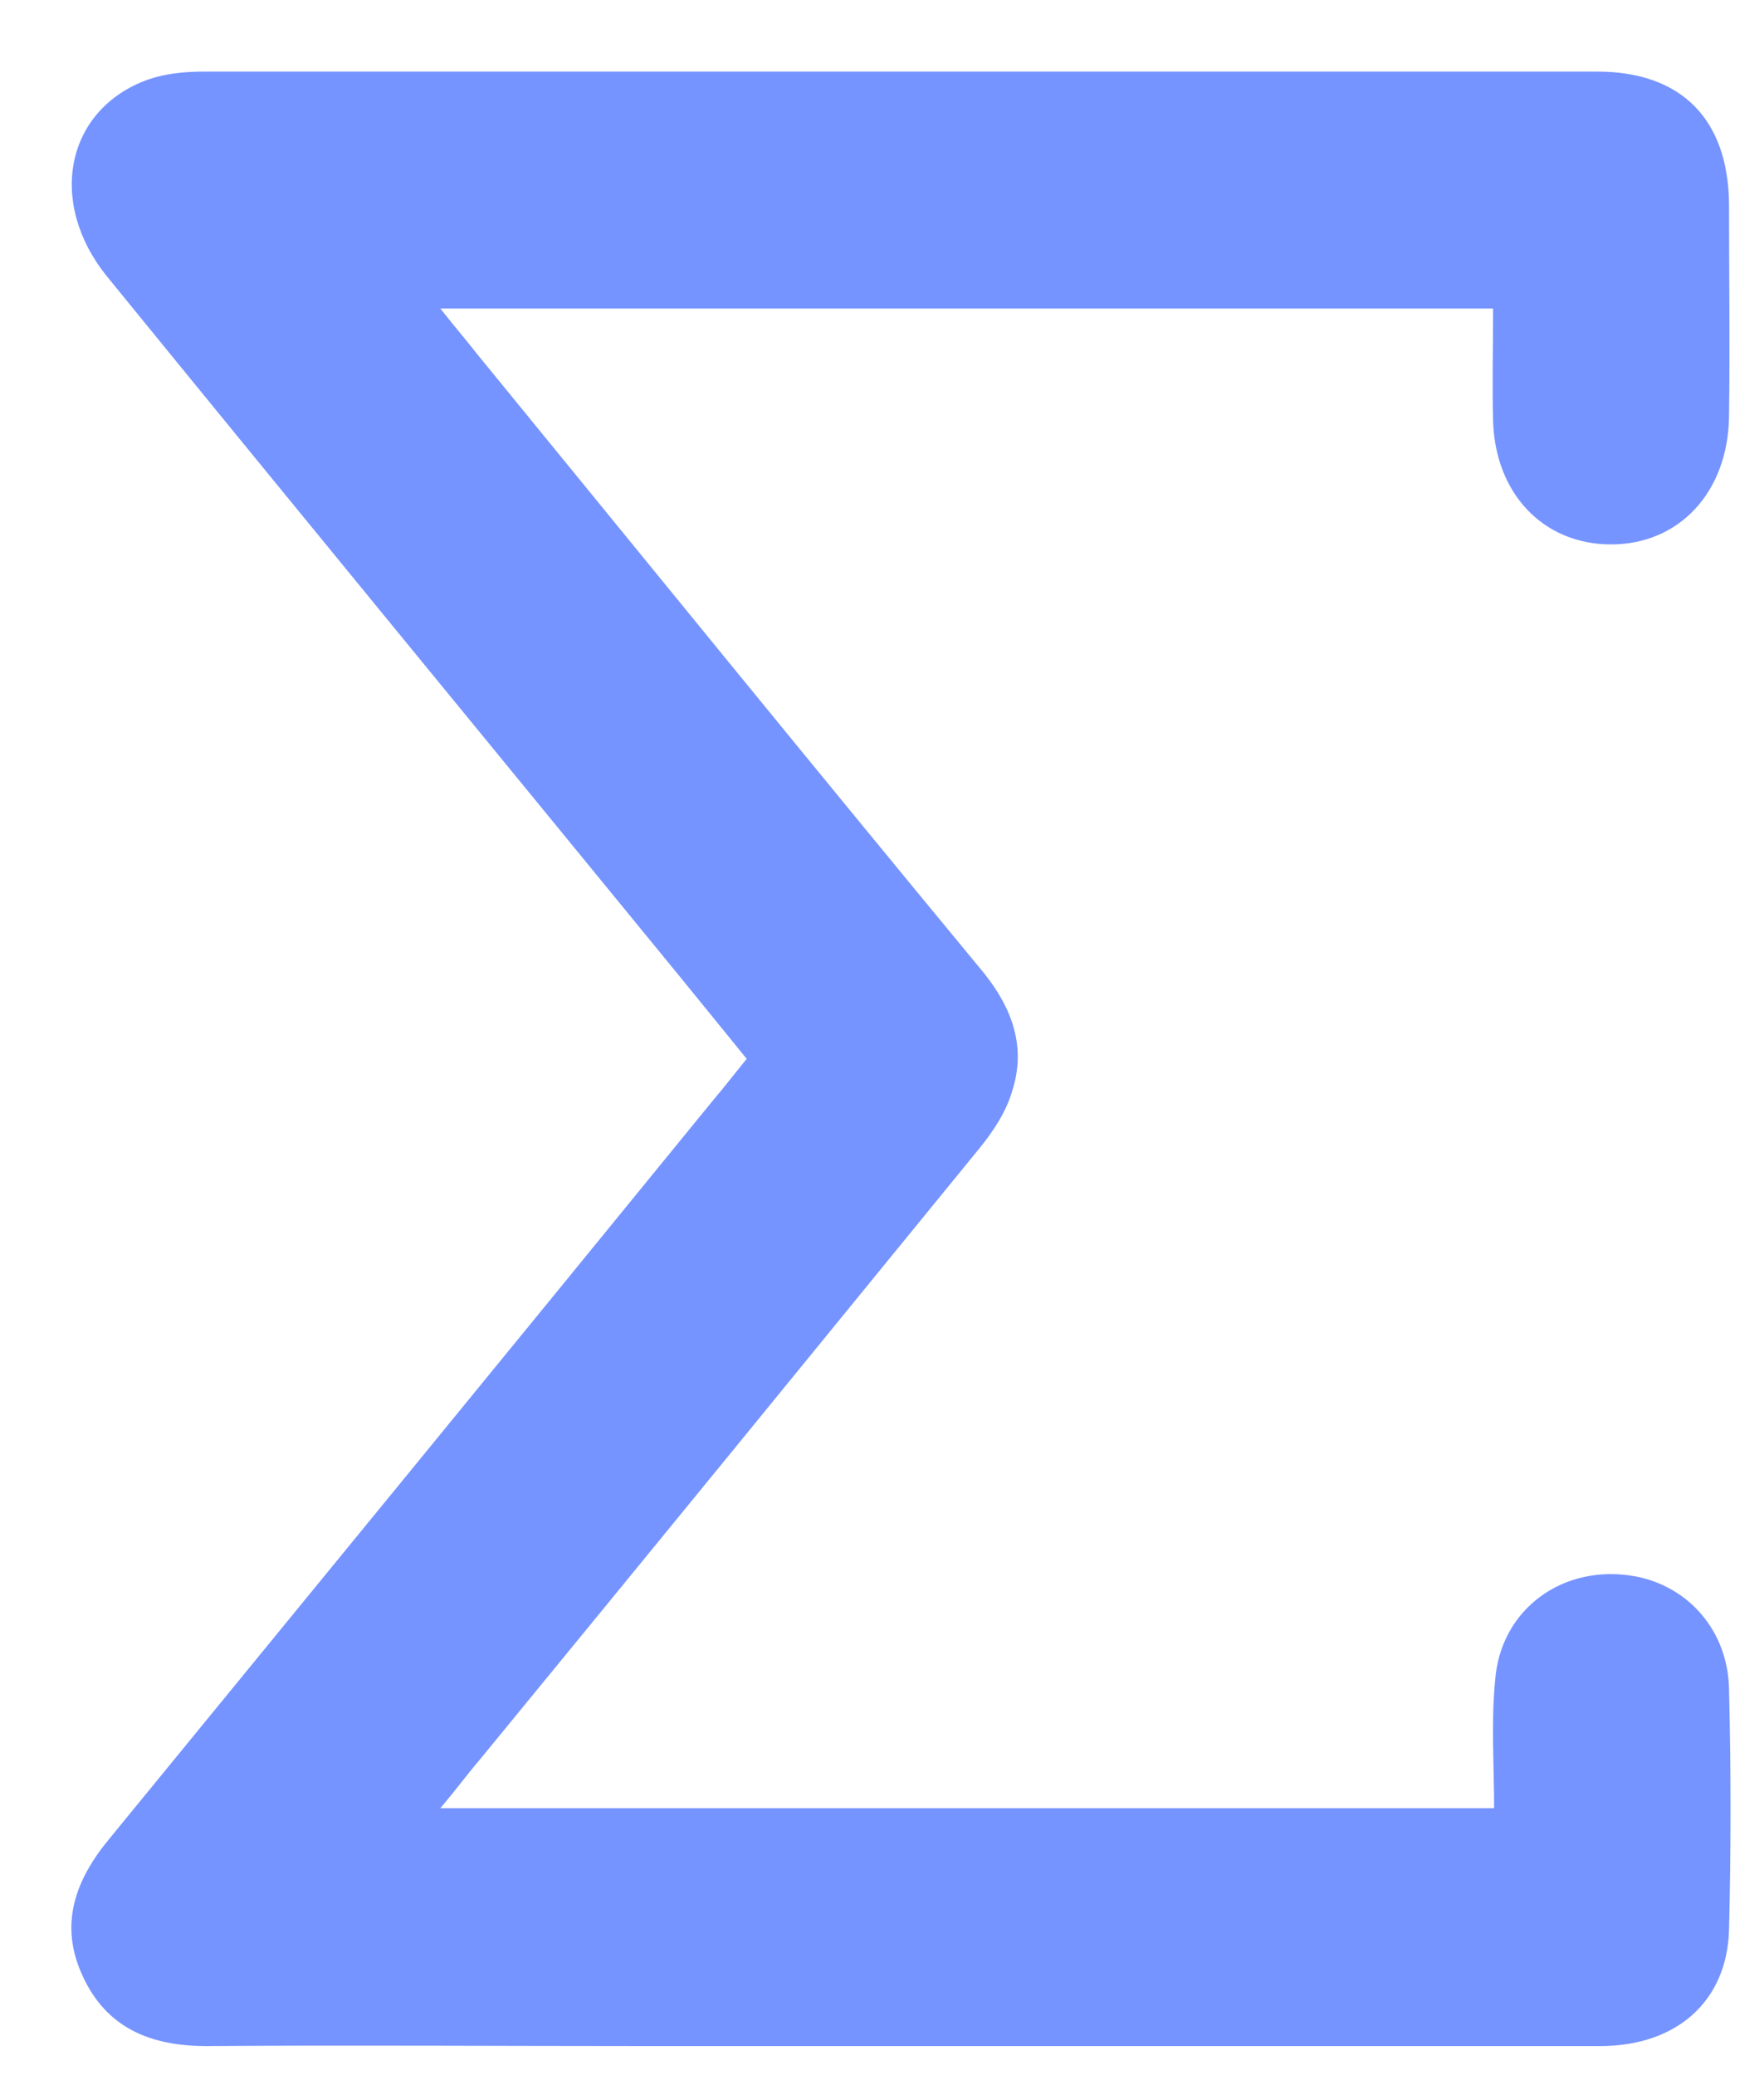 <svg width="17" height="20" viewBox="0 0 17 20" fill="none" xmlns="http://www.w3.org/2000/svg">
<path d="M14.389 2.974C10.988 2.974 7.654 2.974 4.244 2.974C4.387 3.155 4.502 3.289 4.607 3.423C6.231 5.41 7.845 7.397 9.479 9.374C9.756 9.718 9.89 10.091 9.756 10.511C9.699 10.711 9.574 10.902 9.441 11.065C7.836 13.033 6.231 15.001 4.616 16.969C4.502 17.102 4.397 17.246 4.244 17.427C7.654 17.427 10.998 17.427 14.399 17.427C14.399 17.016 14.37 16.606 14.408 16.204C14.456 15.507 15.067 15.068 15.755 15.192C16.271 15.287 16.653 15.717 16.663 16.281C16.682 17.055 16.682 17.828 16.663 18.602C16.643 19.29 16.156 19.72 15.421 19.72C12.354 19.72 9.288 19.72 6.231 19.72C4.817 19.72 3.403 19.71 1.989 19.72C1.454 19.72 1.025 19.548 0.795 19.041C0.566 18.545 0.728 18.115 1.053 17.723C2.992 15.354 4.932 12.985 6.871 10.606C6.976 10.482 7.072 10.358 7.196 10.205C6.986 9.947 6.785 9.699 6.575 9.441C4.731 7.186 2.878 4.932 1.034 2.668C0.451 1.951 0.633 1.053 1.426 0.767C1.588 0.71 1.779 0.69 1.961 0.69C6.441 0.69 10.912 0.69 15.392 0.69C16.204 0.69 16.653 1.149 16.663 1.961C16.663 2.649 16.672 3.327 16.663 4.015C16.653 4.741 16.185 5.247 15.526 5.247C14.876 5.247 14.408 4.76 14.389 4.053C14.38 3.709 14.389 3.356 14.389 2.974Z" fill="#7694FF"/>
</svg>
